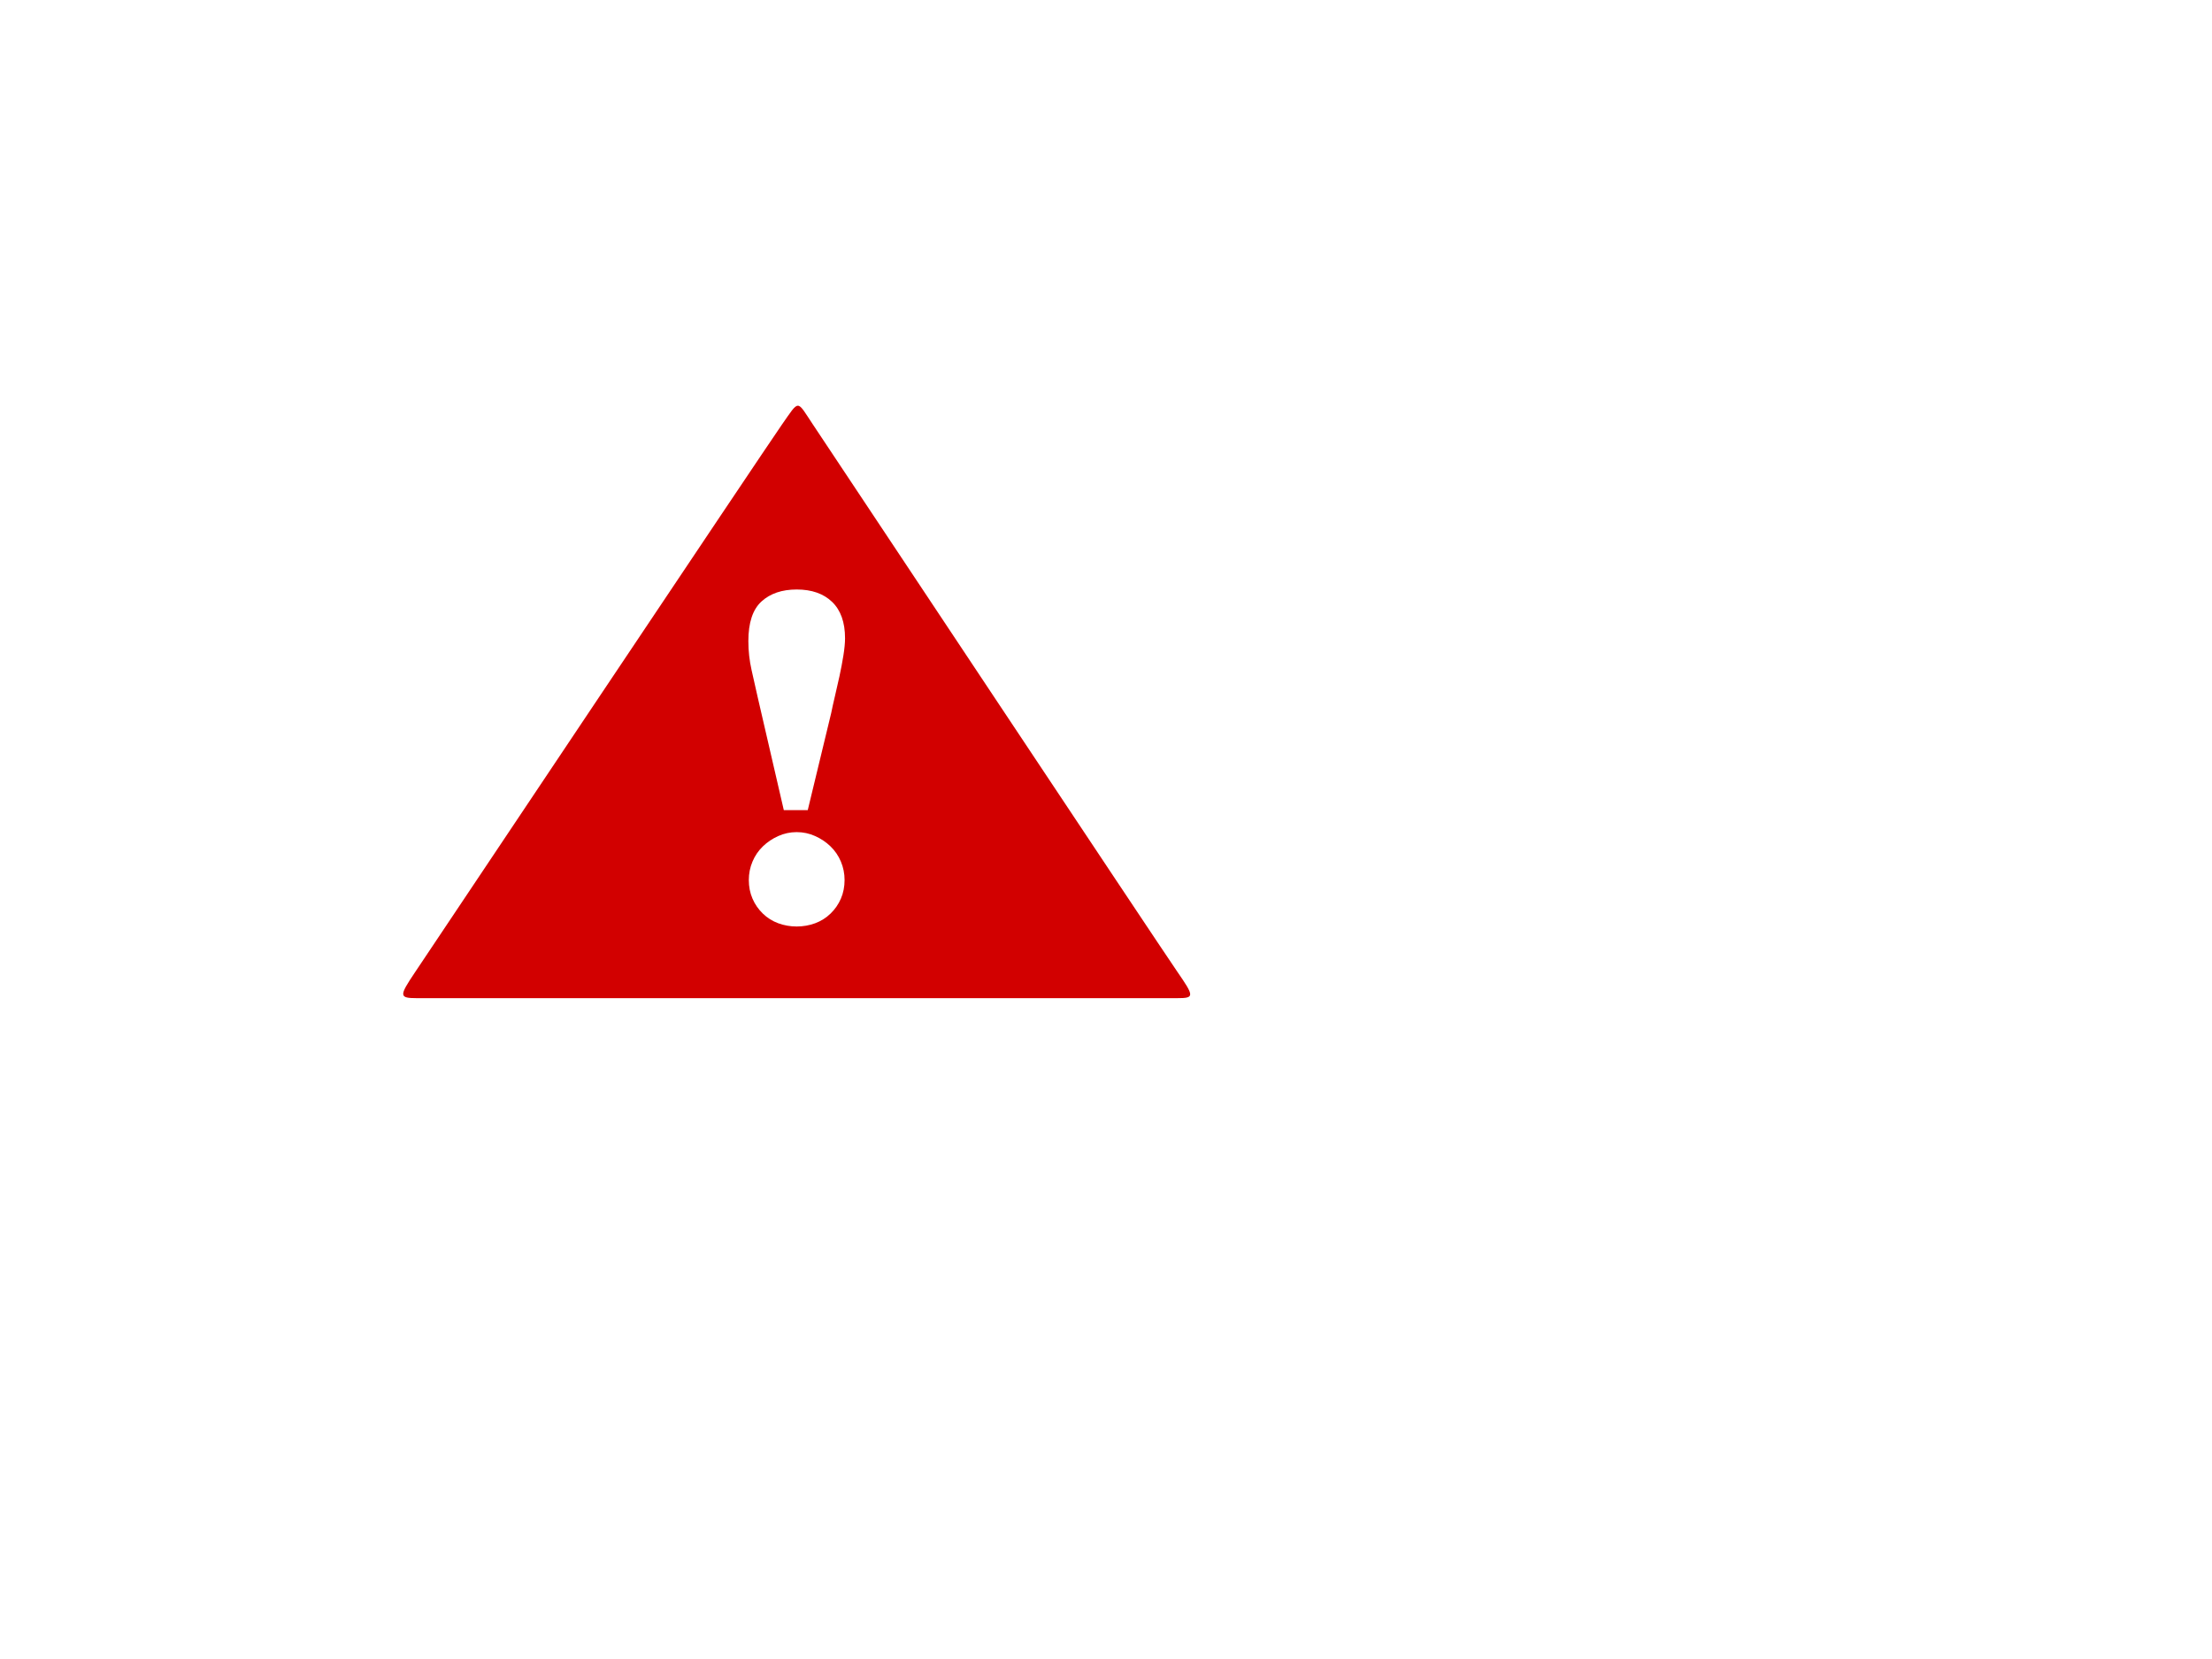 <?xml version="1.0" encoding="utf-8"?>
<!-- Generator: Adobe Illustrator 15.0.1, SVG Export Plug-In . SVG Version: 6.00 Build 0)  -->
<!DOCTYPE svg PUBLIC "-//W3C//DTD SVG 1.1//EN" "http://www.w3.org/Graphics/SVG/1.1/DTD/svg11.dtd">
<svg version="1.1" id="Layer_1" xmlns="http://www.w3.org/2000/svg" xmlns:xlink="http://www.w3.org/1999/xlink" x="0px" y="0px"
	 width="800px" height="600px" viewBox="0 0 800 600" enable-background="new 0 0 800 600" xml:space="preserve">
<path fill="#D20000" d="M425.701,351.302c-6.299-9.114-126.535-190.034-131.714-197.802c-5.966-8.948-4.737-9.125-11.237,0.125
	c-5.667,8.064-127.186,189.836-132.775,198.191c-5.589,8.354-5.725,9.184,0.775,9.184c5.914,0,268.583,0,274.946,0
	C432.059,361,432,360.417,425.701,351.302z M304.119,325.005c-0.89,2.056-2.138,3.858-3.746,5.411
	c-1.61,1.556-3.471,2.722-5.577,3.497c-2.11,0.774-4.329,1.165-6.66,1.165c-2.331,0-4.553-0.391-6.66-1.165
	c-2.11-0.775-3.97-1.941-5.578-3.497c-1.61-1.553-2.858-3.355-3.746-5.411c-0.89-2.053-1.332-4.301-1.332-6.743
	c0-2.331,0.442-4.55,1.332-6.66c0.888-2.106,2.136-3.938,3.746-5.493c1.608-1.555,3.468-2.803,5.578-3.746
	c2.107-0.942,4.329-1.416,6.66-1.416c2.331,0,4.55,0.474,6.66,1.416c2.106,0.943,3.967,2.191,5.577,3.746
	c1.608,1.556,2.856,3.387,3.746,5.493c0.888,2.11,1.332,4.329,1.332,6.66C305.451,320.704,305.007,322.952,304.119,325.005z
	 M305.035,237.01c-0.39,2.443-0.861,4.94-1.415,7.492c-0.557,2.555-1.111,4.995-1.665,7.326c-0.557,2.331-0.999,4.352-1.332,6.017
	L292.132,293h-8.658l-9.324-40.316c-0.777-3.439-1.556-6.893-2.331-10.334c-0.777-3.439-1.165-6.942-1.165-10.496
	c0-6.66,1.581-11.434,4.745-14.322c3.163-2.885,7.409-4.331,12.737-4.331c5.438,0,9.712,1.498,12.82,4.495
	c3.106,2.997,4.662,7.383,4.662,13.153C305.618,232.515,305.423,234.569,305.035,237.01z"/>
</svg>
